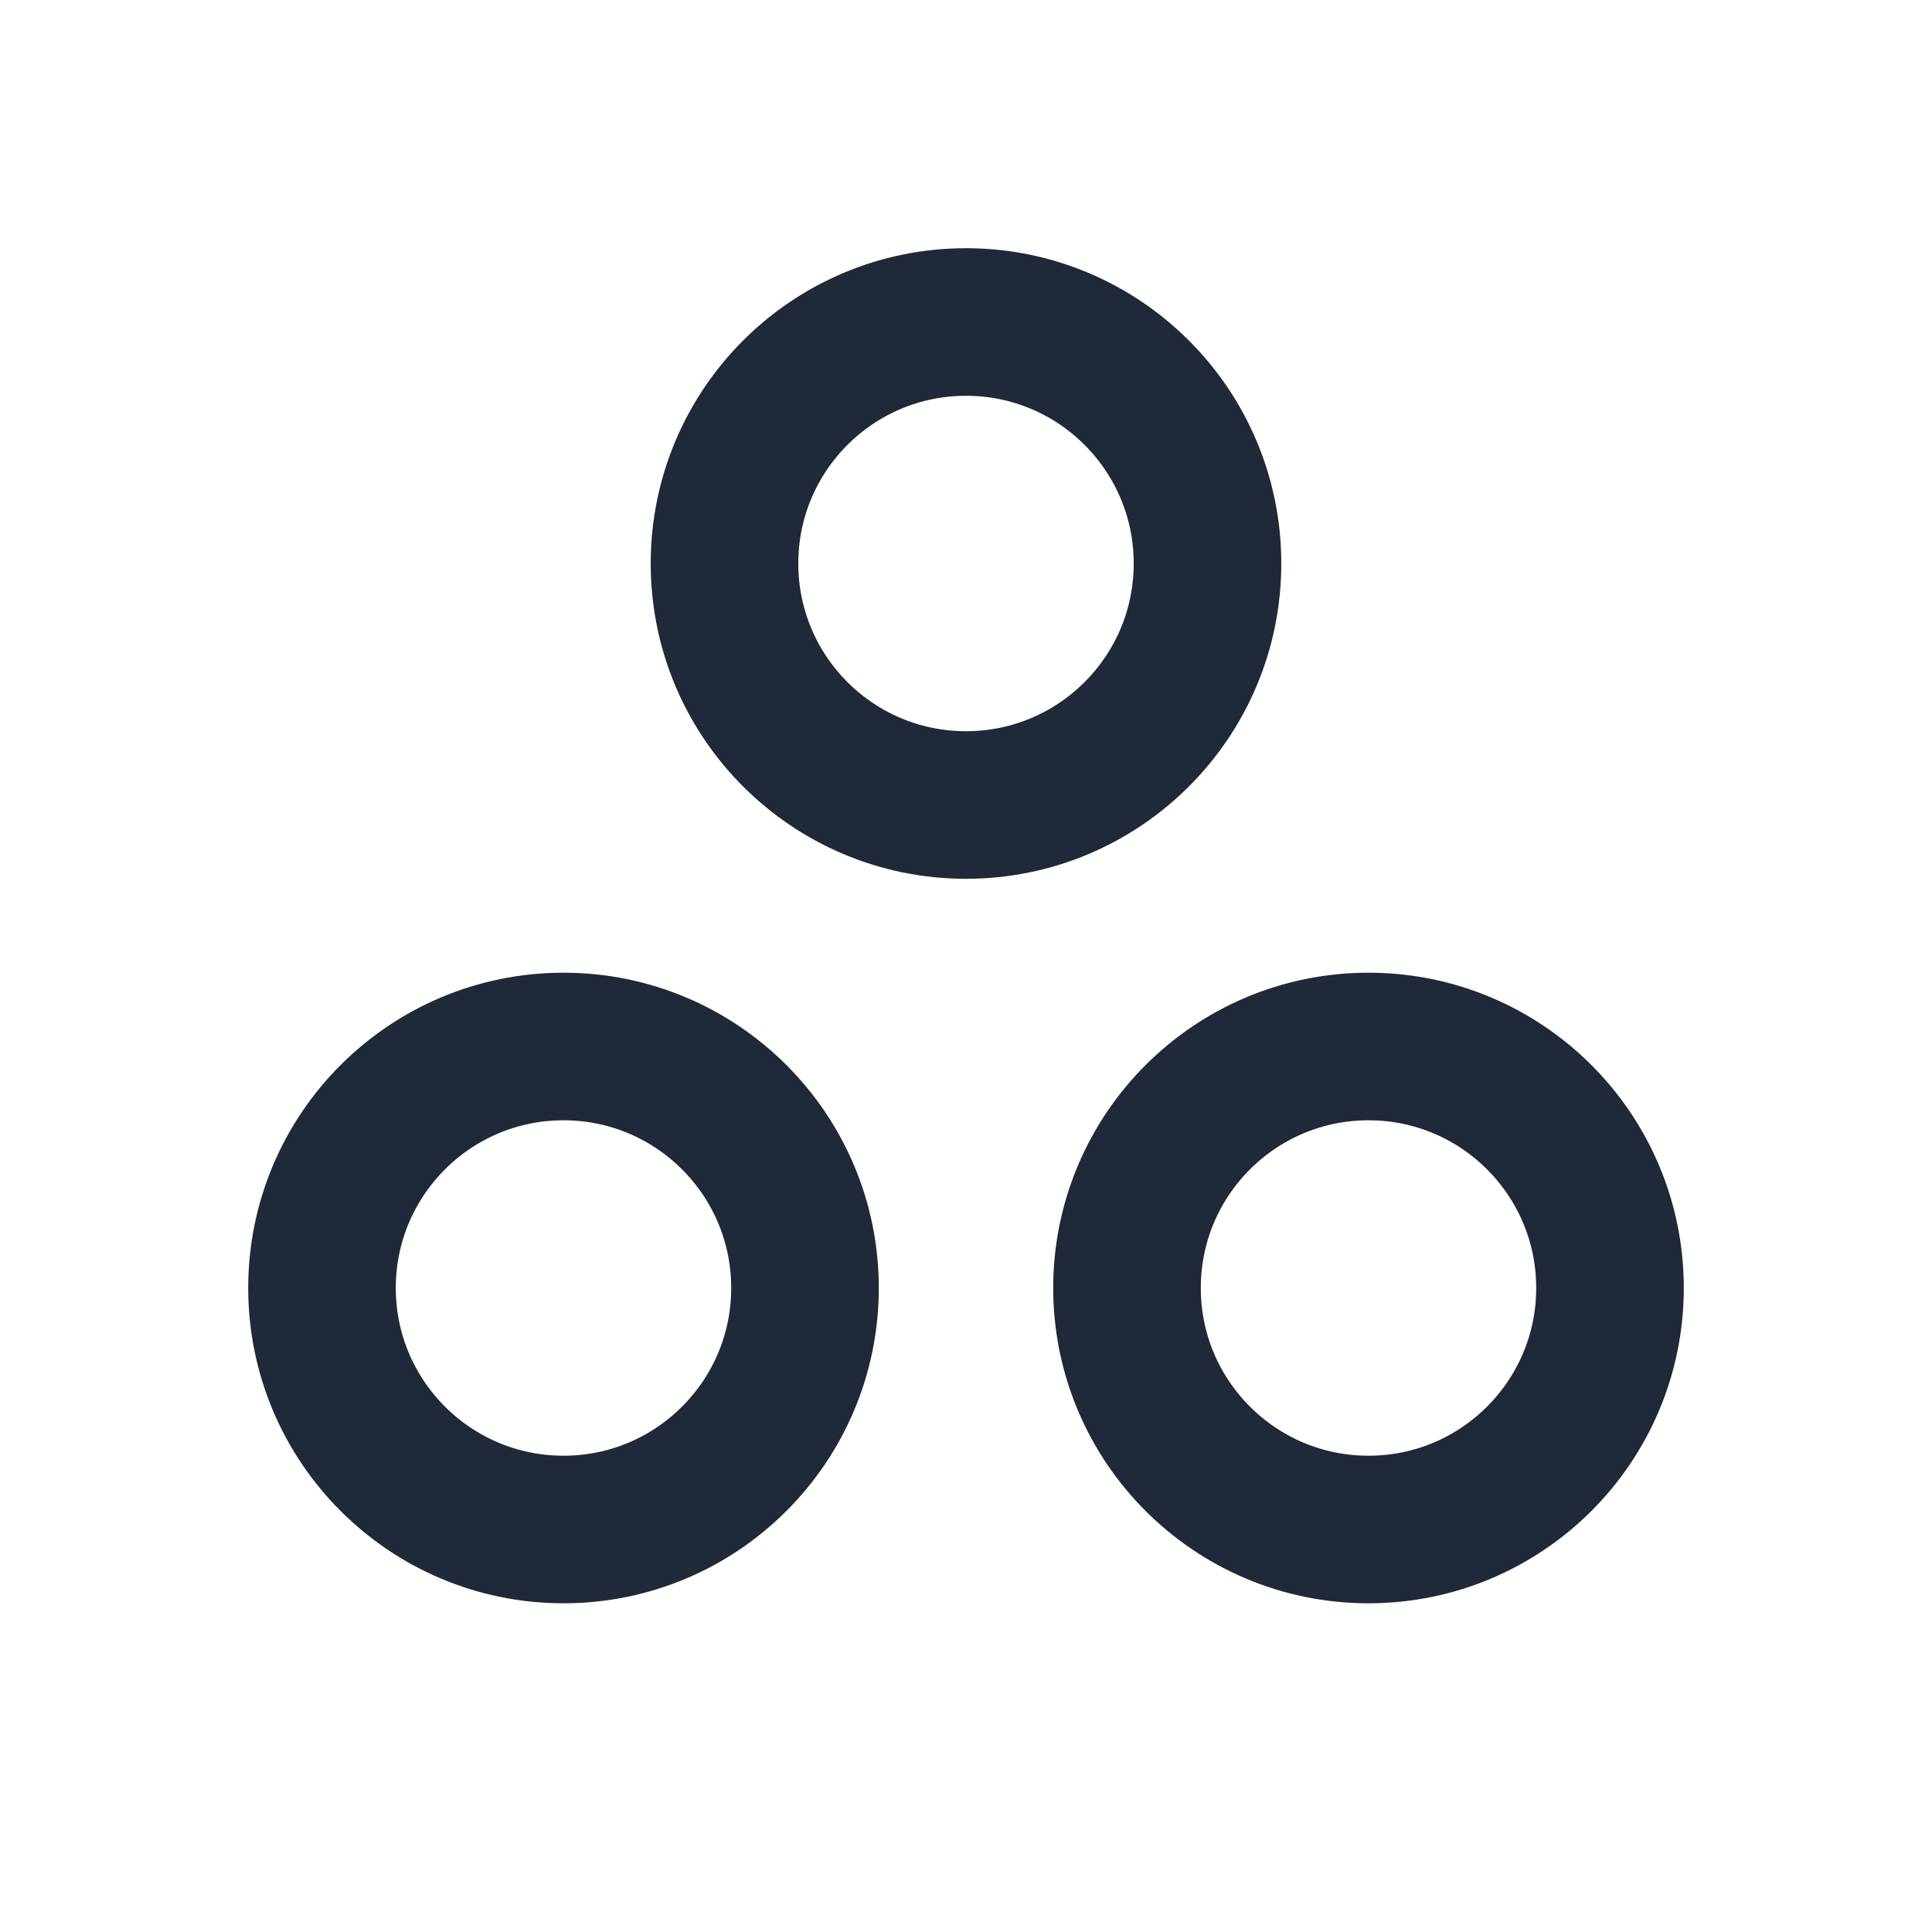  <svg width="36" height="36" viewBox="0 0 36 36" fill="none" xmlns="http://www.w3.org/2000/svg">
                                    <path d="M18 15C20.485 15 22.5 12.985 22.5 10.5C22.5 8.015 20.485 6 18 6C15.515 6 13.5 8.015 13.5 10.5C13.5 12.985 15.515 15 18 15Z" stroke="#1F2937" stroke-width="2.75" stroke-linecap="round" stroke-linejoin="round" />
                                    <path d="M25.5 28.5C27.985 28.5 30 26.485 30 24C30 21.515 27.985 19.5 25.5 19.5C23.015 19.5 21 21.515 21 24C21 26.485 23.015 28.5 25.5 28.5Z" stroke="#1F2937" stroke-width="2.75" stroke-linecap="round" stroke-linejoin="round" />
                                    <path d="M10.5 28.5C12.985 28.5 15 26.485 15 24C15 21.515 12.985 19.5 10.5 19.5C8.015 19.5 6 21.515 6 24C6 26.485 8.015 28.5 10.5 28.5Z" stroke="#1F2937" stroke-width="2.75" stroke-linecap="round" stroke-linejoin="round" />
                                </svg>